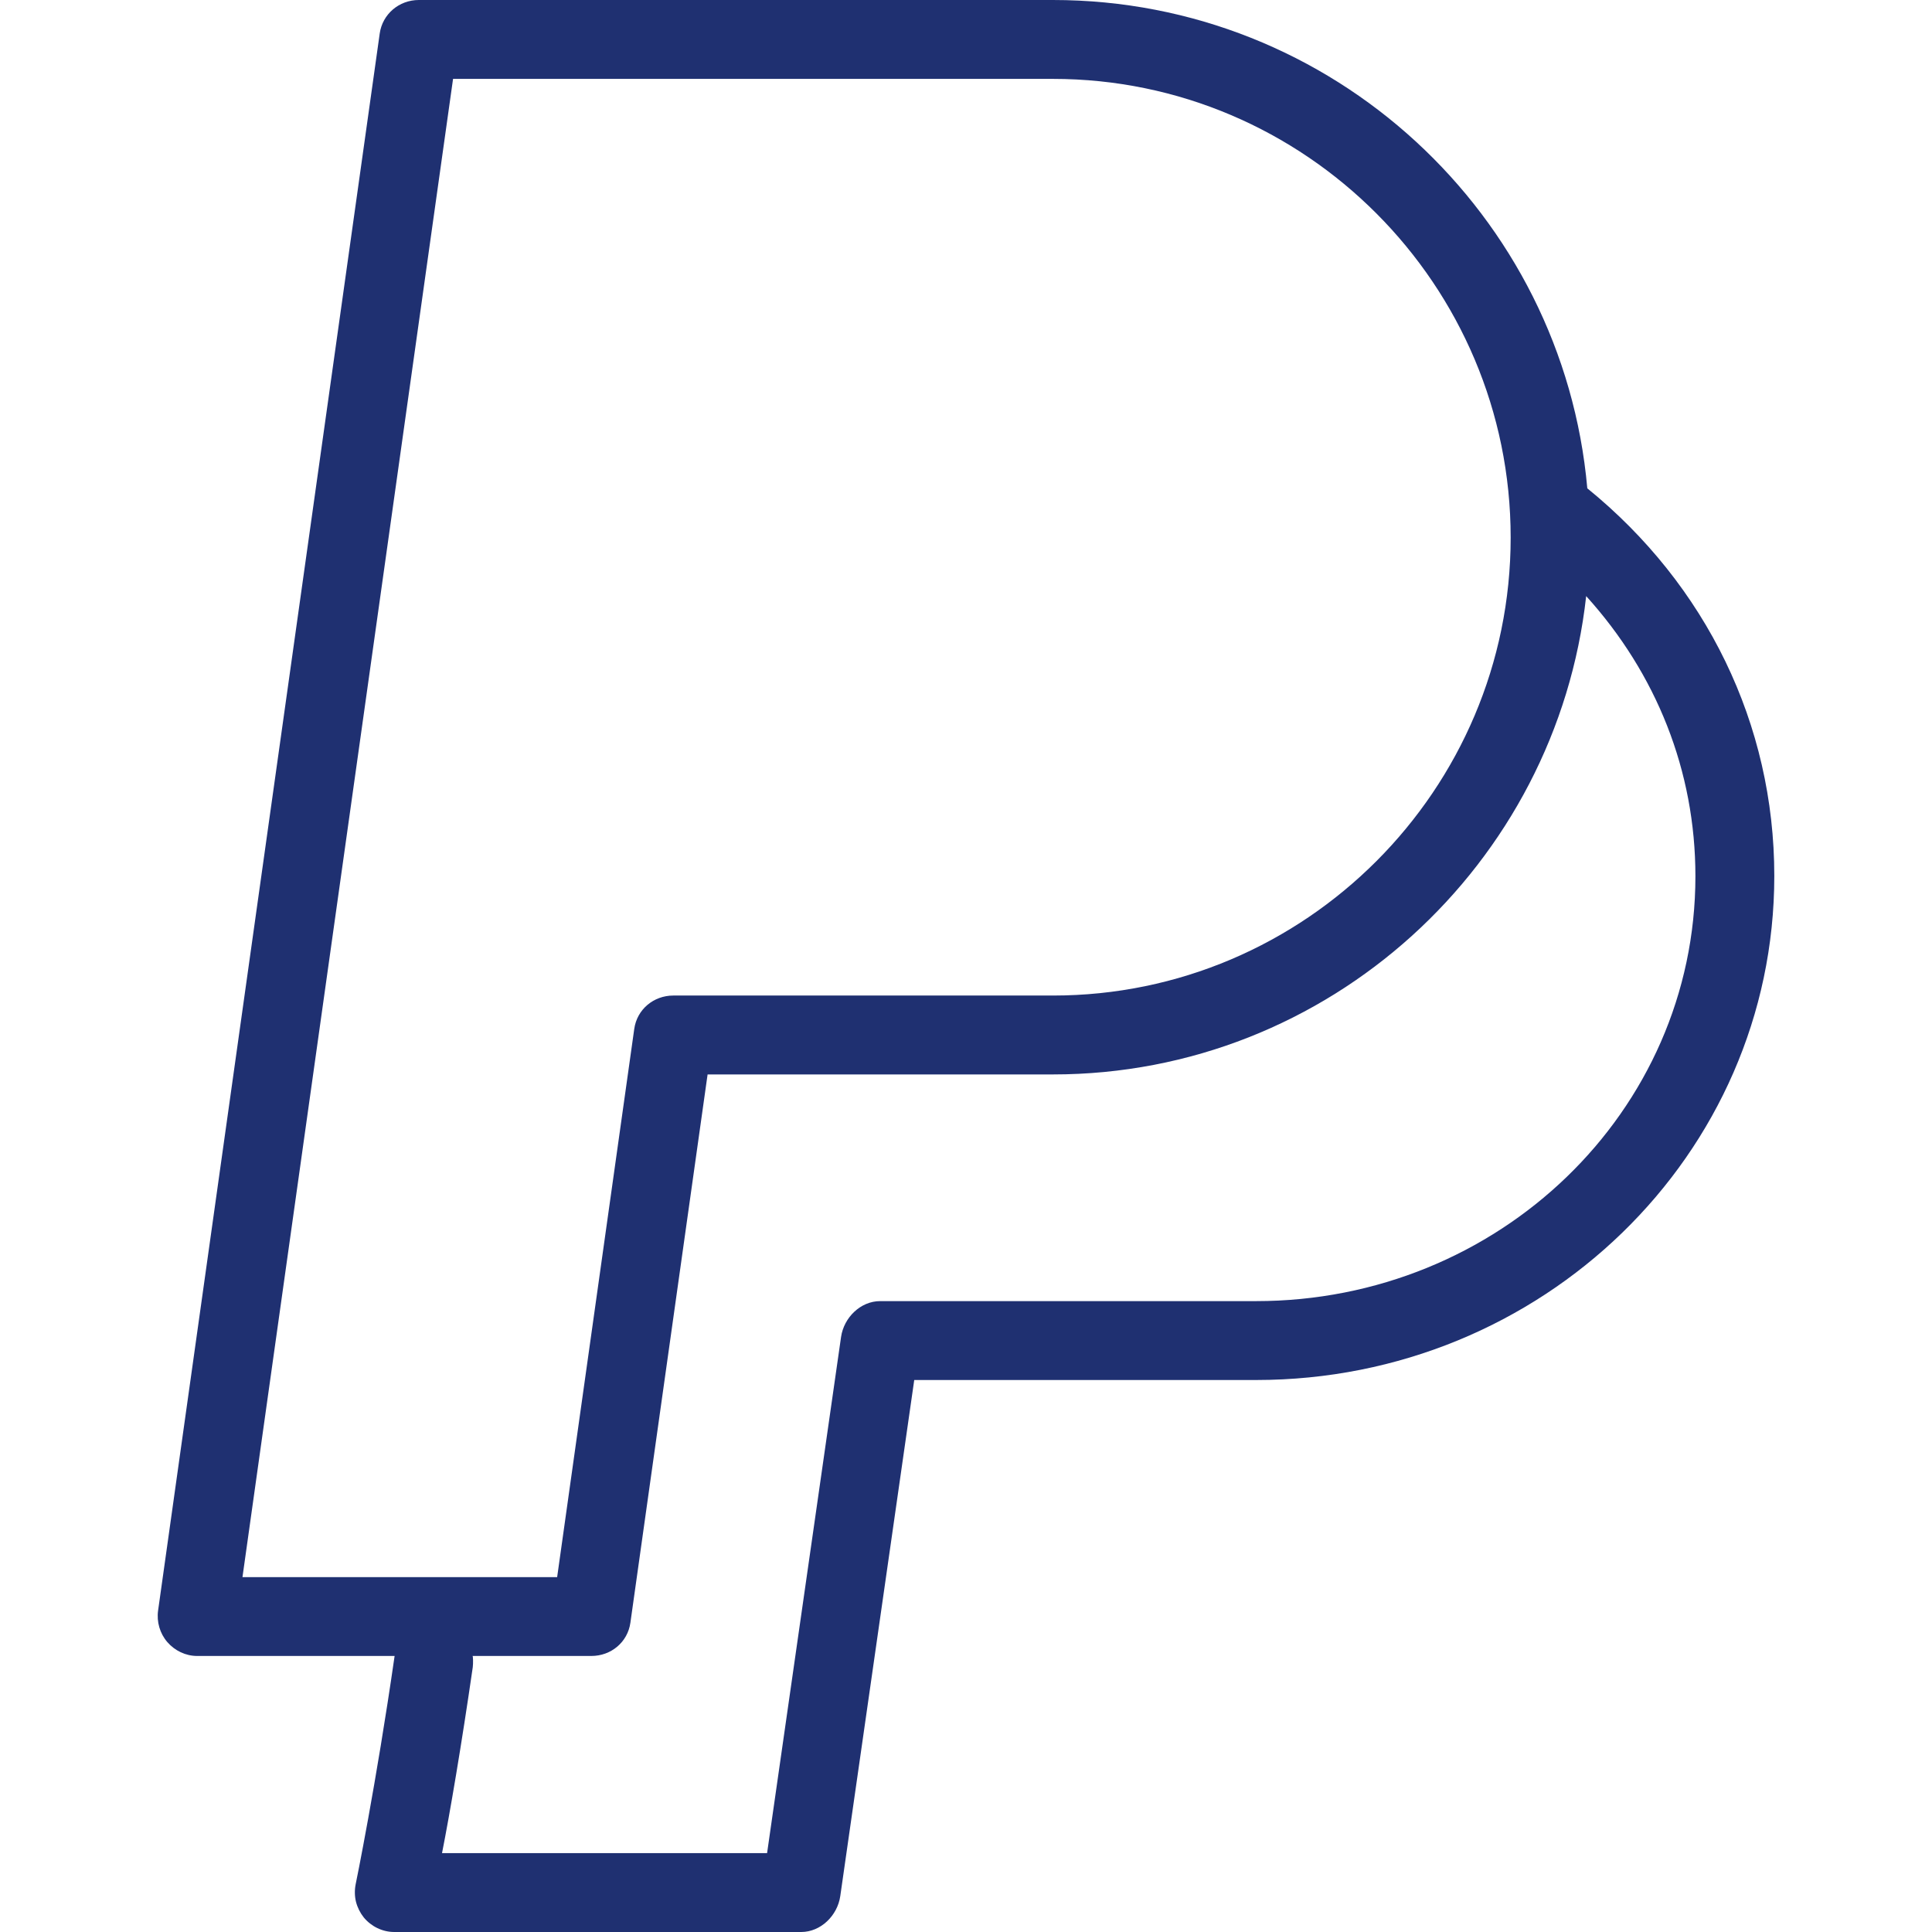 <svg width="24" height="24" viewBox="0 0 24 24" fill="none" xmlns="http://www.w3.org/2000/svg">
<g id="Frame">
<g id="Group">
<path id="Vector" d="M19.718 6.066C19.416 2.668 16.555 0 13.08 0H5.202C4.958 0 4.751 0.175 4.717 0.416L1.964 20.006C1.944 20.146 1.986 20.292 2.079 20.399C2.172 20.506 2.307 20.571 2.449 20.571H4.902C4.671 22.174 4.421 23.396 4.418 23.408C4.404 23.48 4.405 23.554 4.422 23.624C4.44 23.695 4.473 23.761 4.518 23.818C4.612 23.932 4.751 24 4.898 24H9.953C10.196 24 10.403 23.796 10.438 23.555L11.357 17.143H15.604C19.153 17.143 22.041 14.348 22.041 10.881C22.041 8.996 21.195 7.266 19.718 6.066ZM5.628 0.98H13.08C16.215 0.98 18.766 3.539 18.766 6.678C18.766 9.81 16.215 12.367 13.08 12.367H8.364C8.12 12.367 7.913 12.539 7.879 12.781L6.921 19.592H3.012L5.628 0.98ZM15.603 16.163H10.933C10.69 16.163 10.483 16.367 10.448 16.608L9.529 23.02H5.491C5.588 22.531 5.734 21.671 5.873 20.71C5.879 20.662 5.877 20.571 5.87 20.571H7.346C7.591 20.571 7.797 20.4 7.831 20.158L8.79 13.347H13.08C16.507 13.347 19.336 10.736 19.704 7.405C20.575 8.367 21.061 9.575 21.061 10.885C21.061 13.812 18.613 16.163 15.603 16.163Z" fill="#1F3071"/>
</g>
</g>
</svg>
